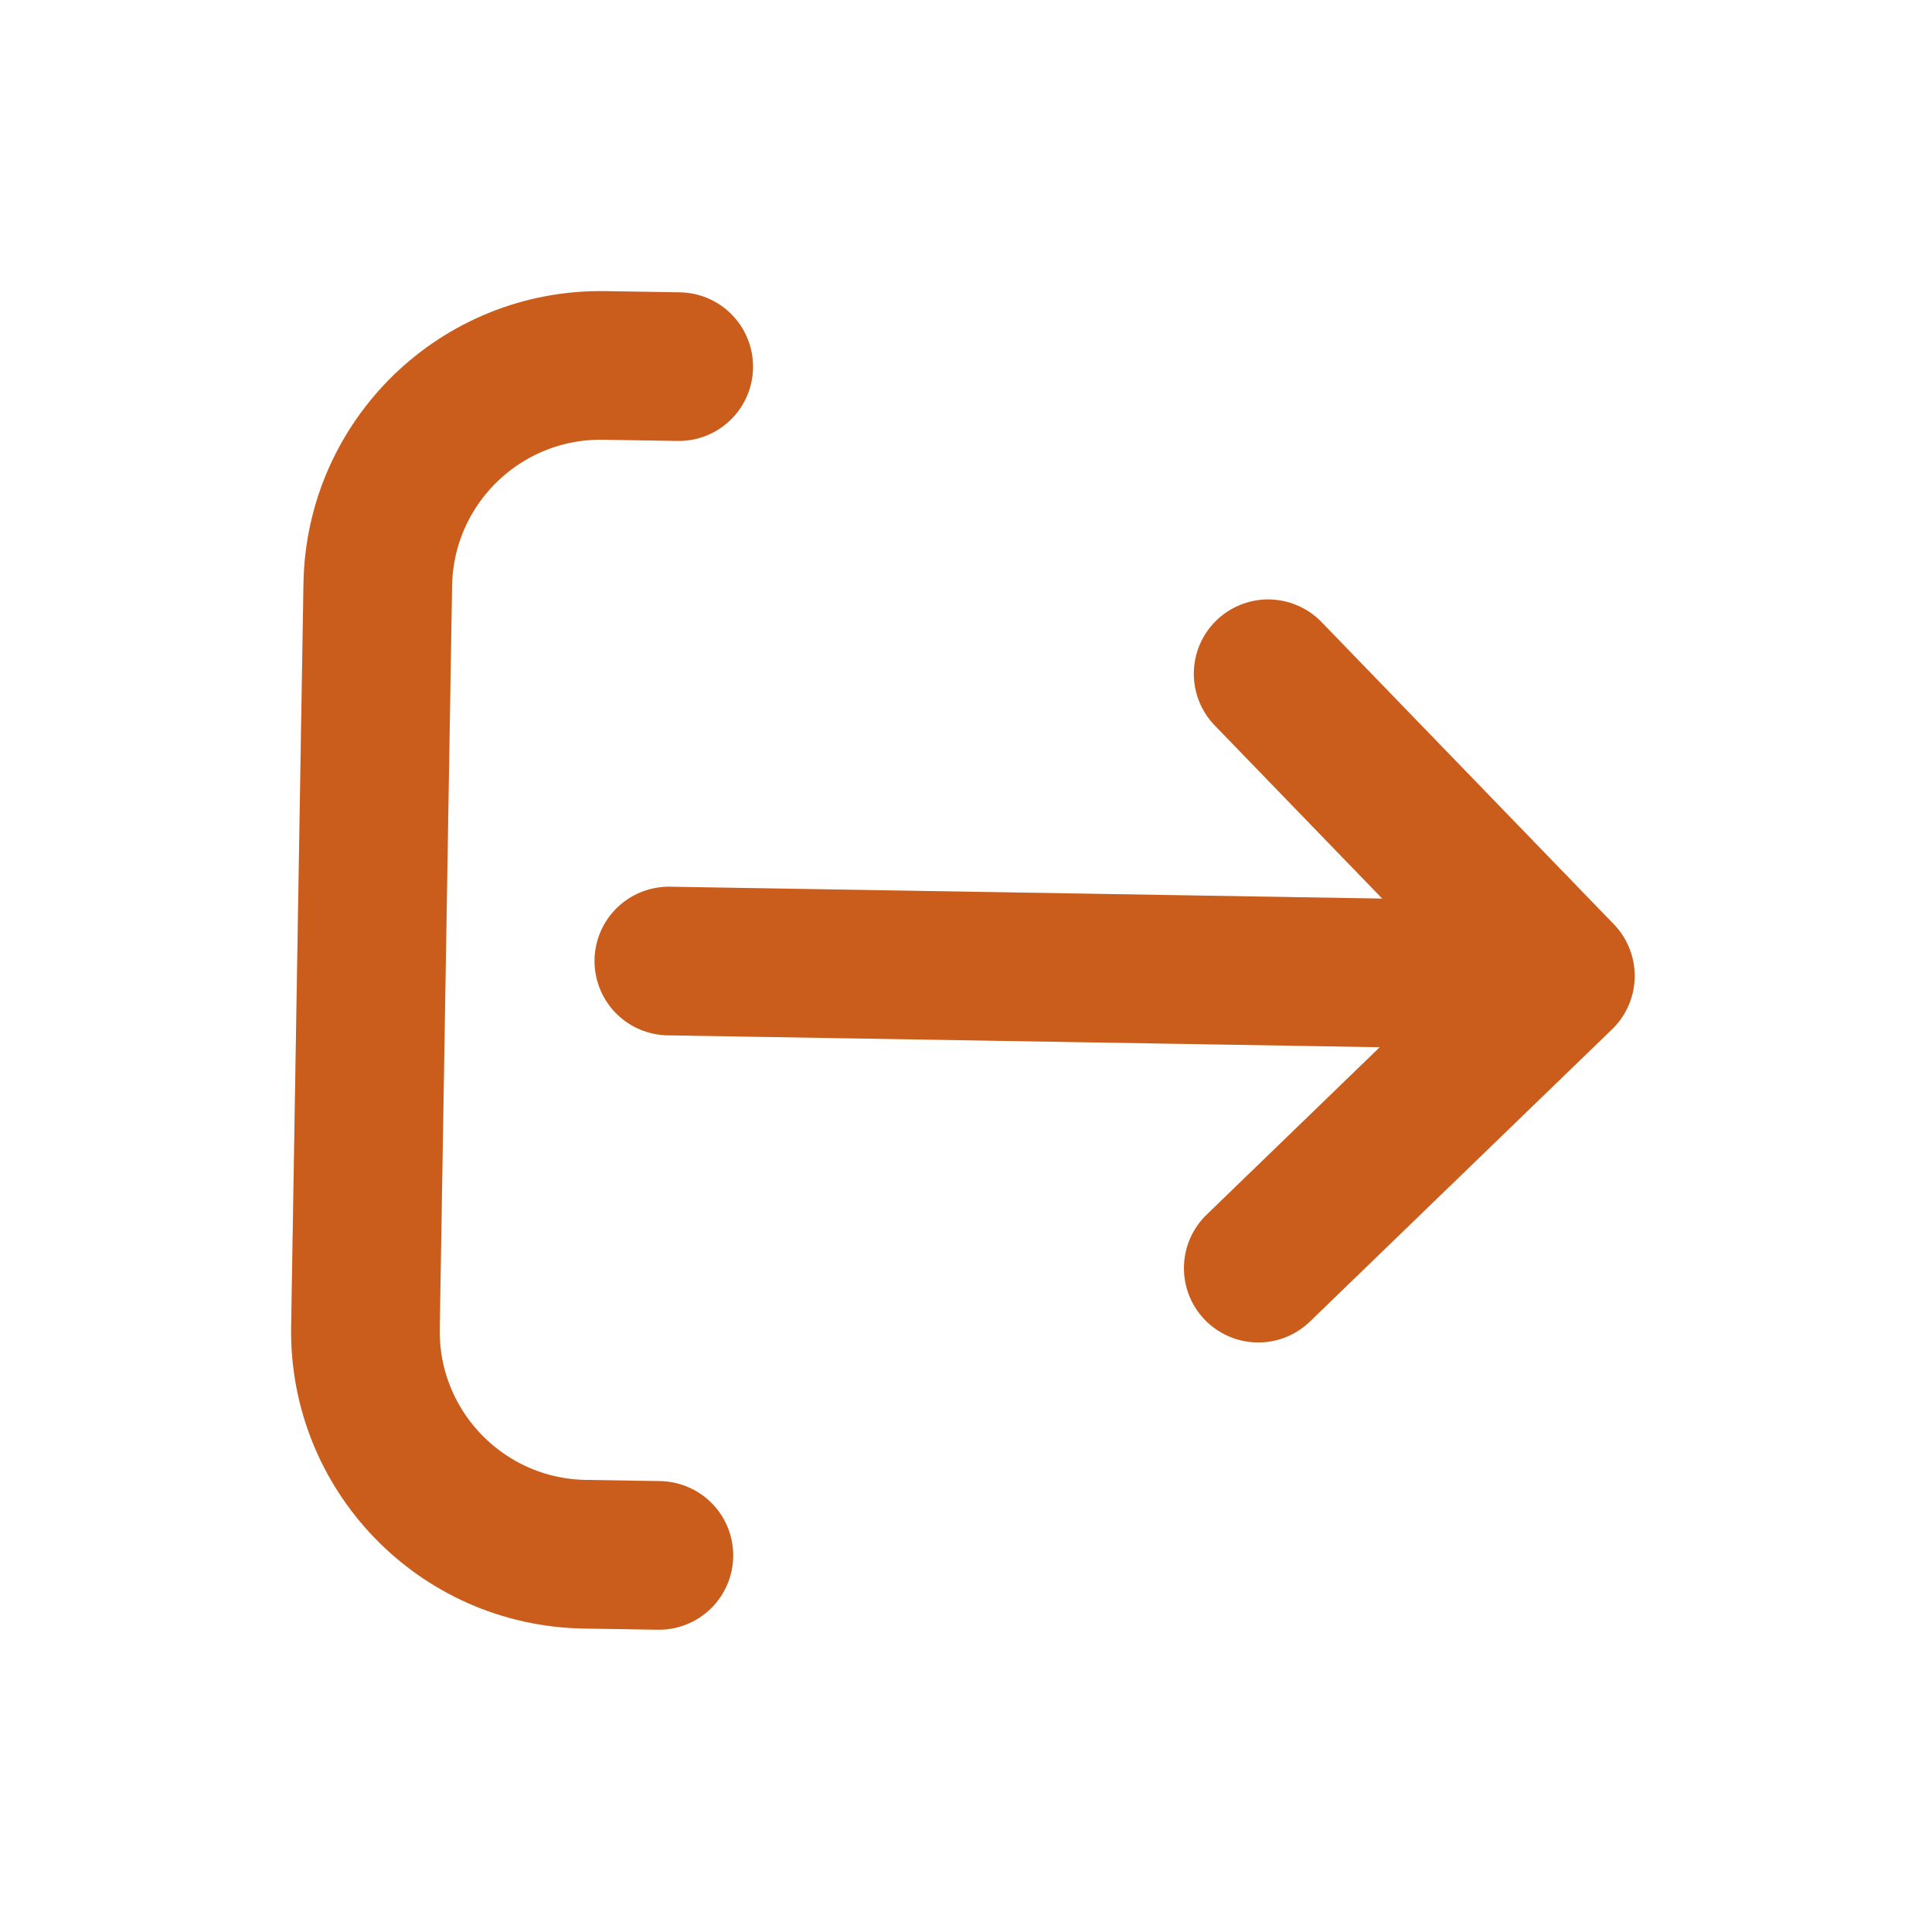 <svg width="26" height="26" viewBox="0 0 26 26" fill="none" xmlns="http://www.w3.org/2000/svg">
<path d="M9.134 4.934L8.134 4.918C6.477 4.89 5.112 6.211 5.084 7.867L4.918 17.866C4.89 19.523 6.211 20.888 7.867 20.916L8.867 20.932M16.933 17.066L20.999 13.133M20.999 13.133L17.066 9.067M20.999 13.133L9.001 12.933" stroke="#FD7423" stroke-width="2" stroke-linecap="round" stroke-linejoin="round"/>
<path d="M9.134 4.934L8.134 4.918C6.477 4.89 5.112 6.211 5.084 7.867L4.918 17.866C4.89 19.523 6.211 20.888 7.867 20.916L8.867 20.932M16.933 17.066L20.999 13.133M20.999 13.133L17.066 9.067M20.999 13.133L9.001 12.933" stroke="black" stroke-opacity="0.2" stroke-width="2" stroke-linecap="round" stroke-linejoin="round"/>
</svg>
